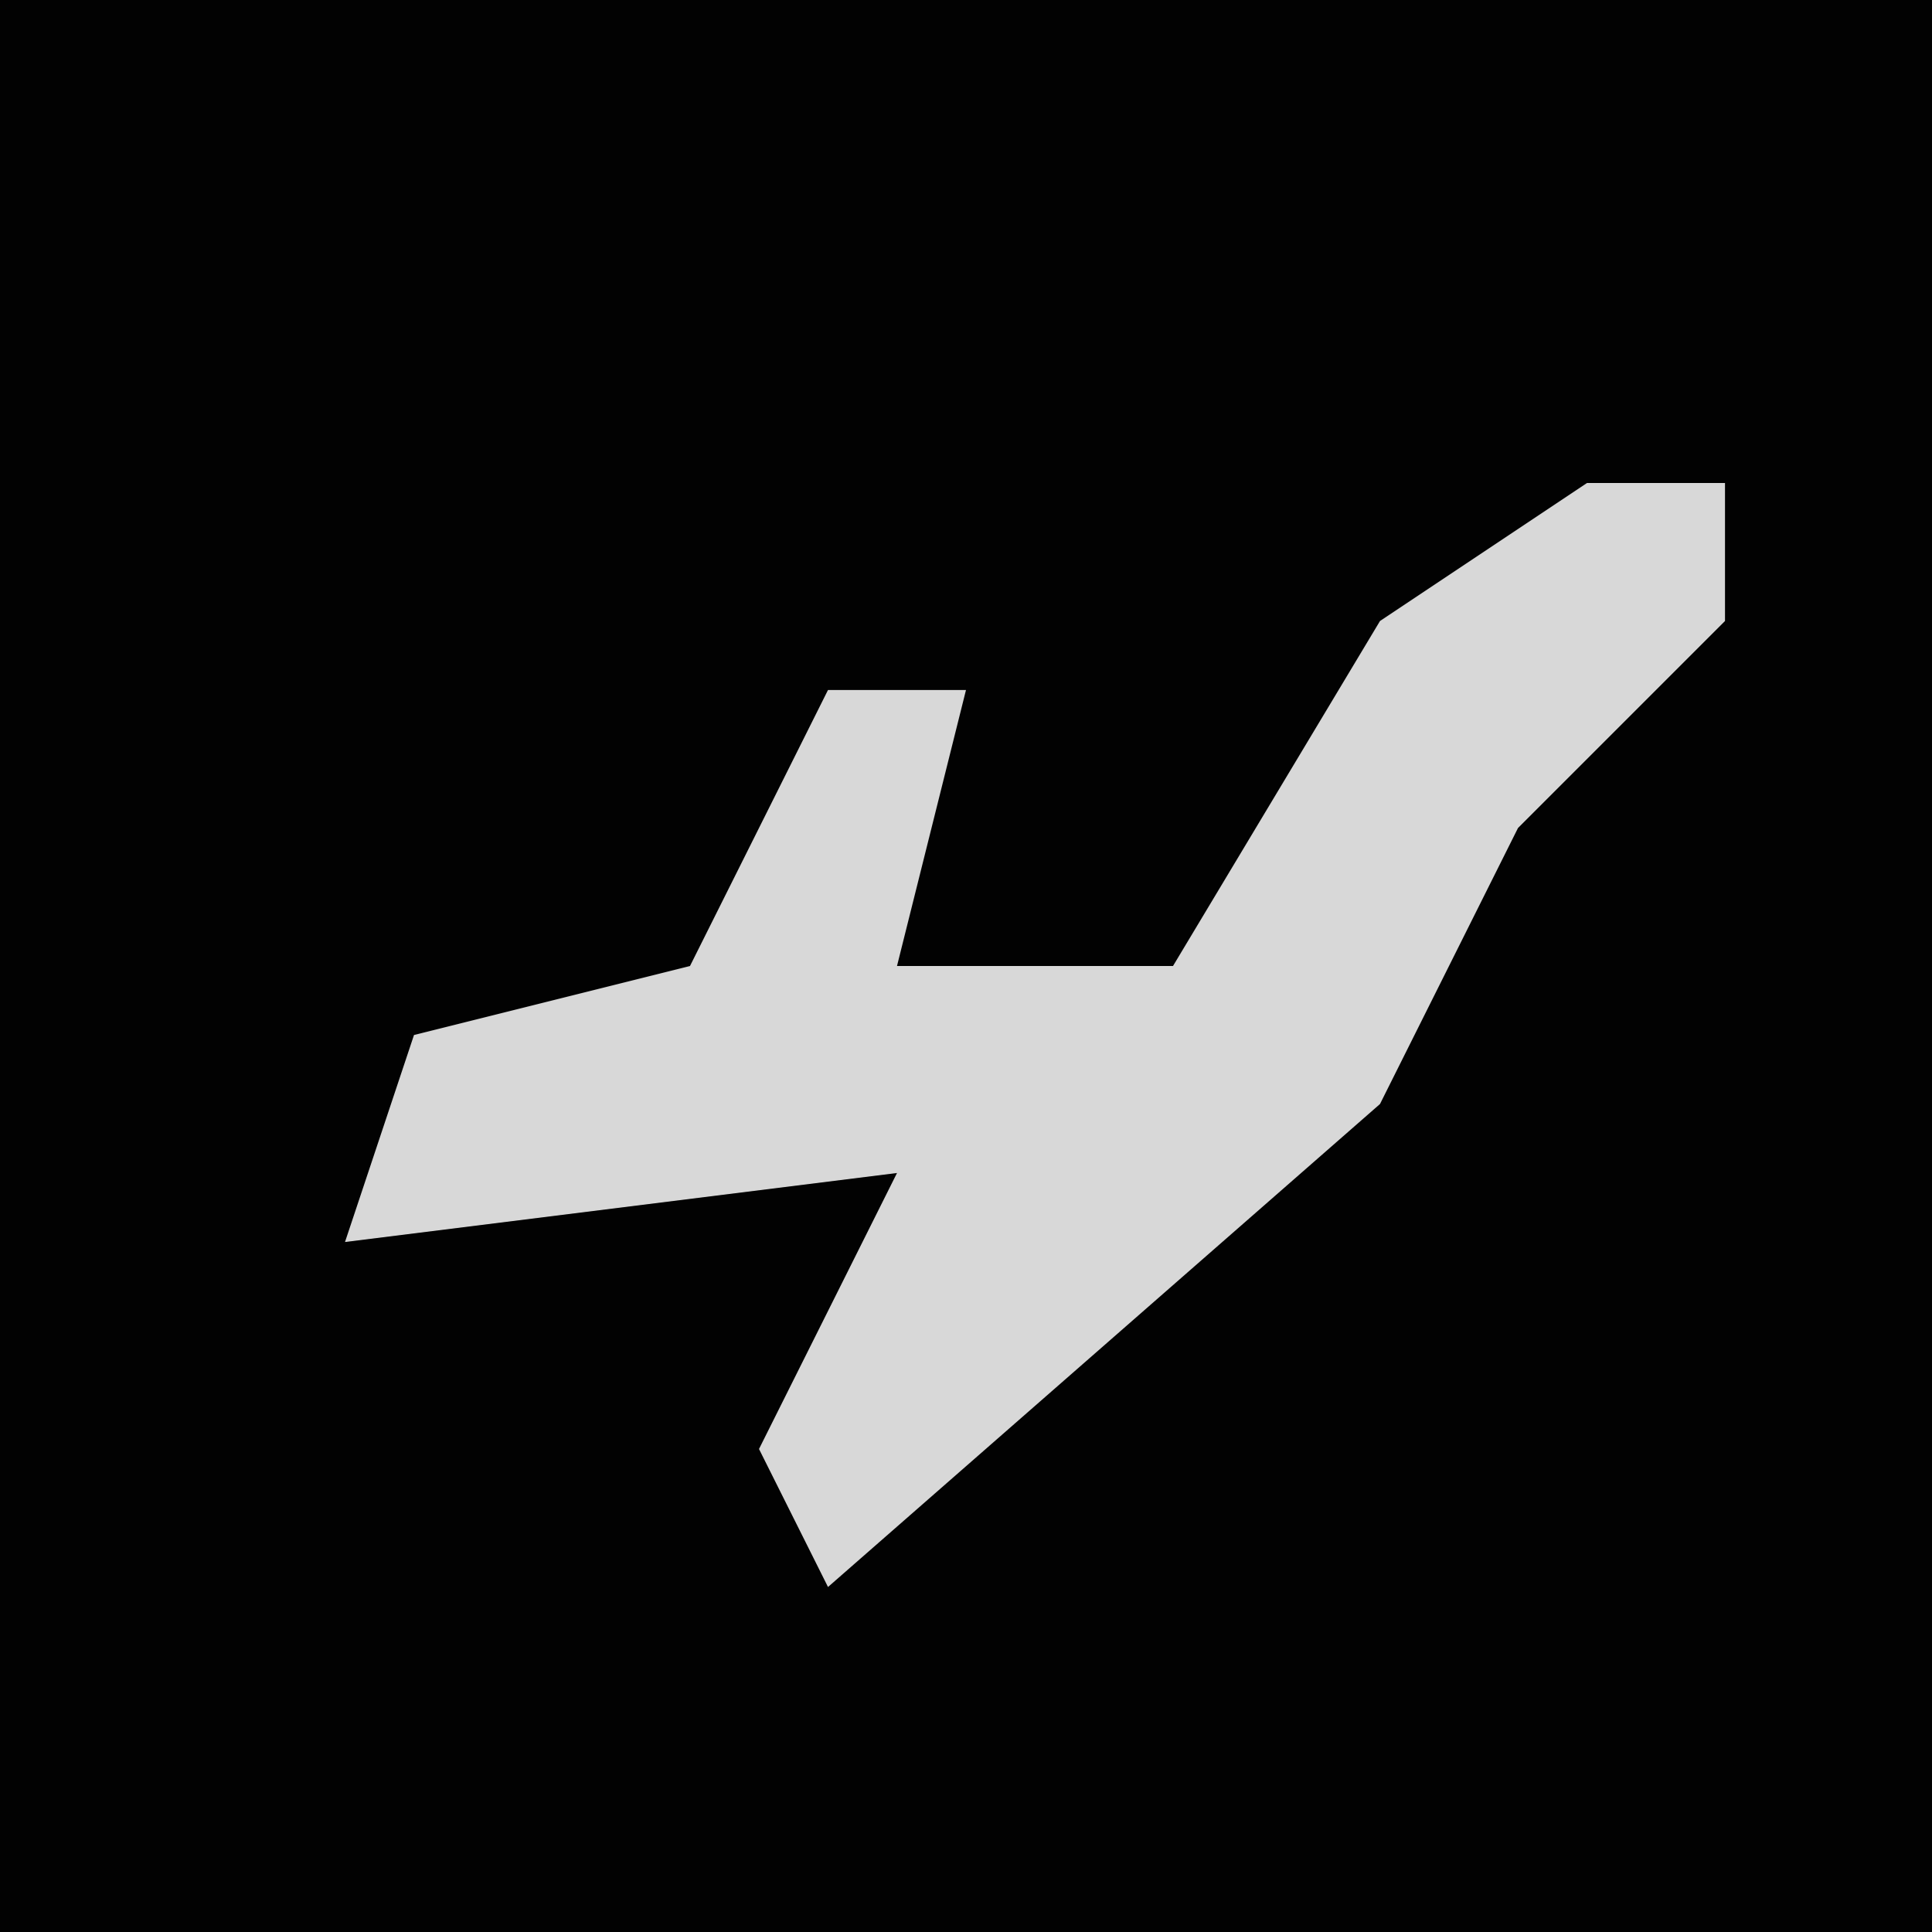 <?xml version="1.0" encoding="UTF-8"?>
<svg version="1.1" xmlns="http://www.w3.org/2000/svg" width="28" height="28">
<path d="M0,0 L28,0 L28,28 L0,28 Z " fill="#020202" transform="translate(0,0)"/>
<path d="M0,0 L2,0 L2,2 L-1,5 L-3,9 L-11,16 L-12,14 L-10,10 L-18,11 L-17,8 L-13,7 L-11,3 L-9,3 L-10,7 L-6,7 L-3,2 Z " fill="#D8D8D8" transform="translate(23,7)"/>
</svg>
